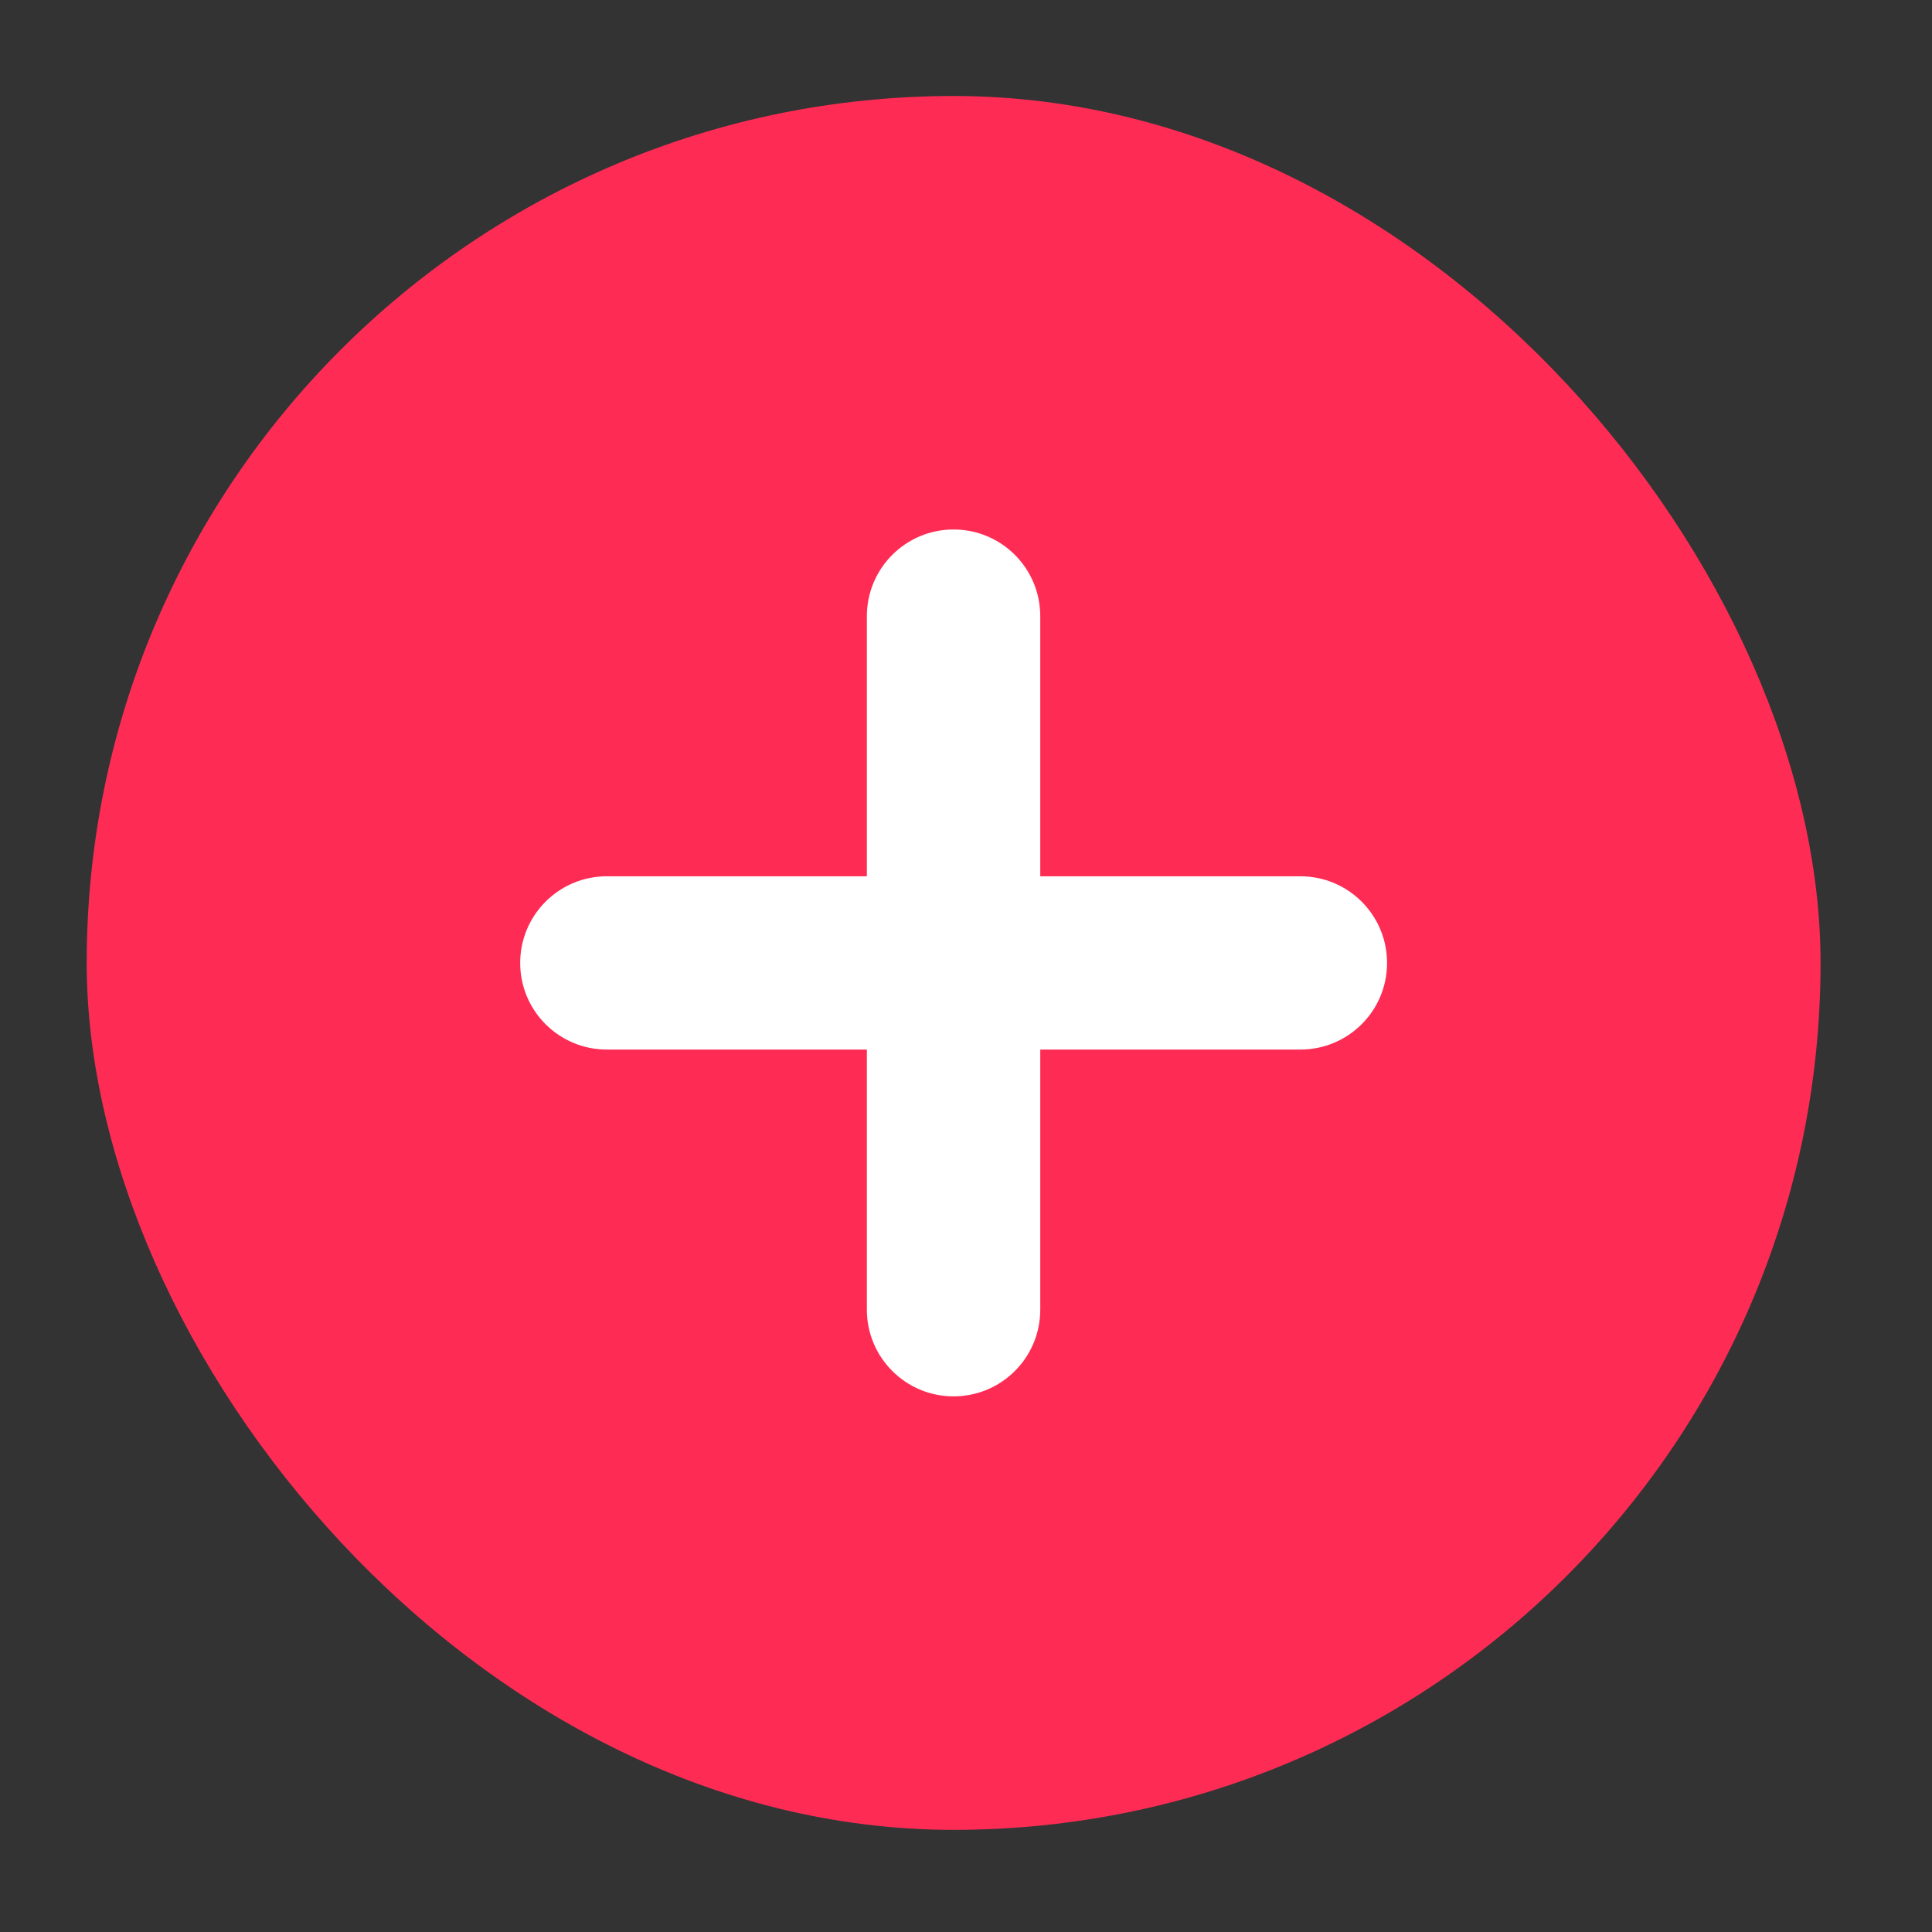 <svg xmlns="http://www.w3.org/2000/svg" width="16" height="16" viewBox="0 0 16 16" fill="none">
    <rect x="0" y="0" width="16" height="16" fill="#333333" stroke="none"/>
    <rect x="0.718" y="0.795" width="14.359" height="14.359" rx="7.179" fill="#FE2C55" />
    <path fill-rule="evenodd" clip-rule="evenodd"
        d="M7.897 4.385C7.501 4.385 7.179 4.706 7.179 5.103V7.257H5.026C4.629 7.257 4.308 7.578 4.308 7.975C4.308 8.371 4.629 8.692 5.026 8.692H7.179V10.846C7.179 11.243 7.501 11.564 7.897 11.564C8.294 11.564 8.615 11.243 8.615 10.846V8.692H10.769C11.166 8.692 11.487 8.371 11.487 7.975C11.487 7.578 11.166 7.257 10.769 7.257H8.615V5.103C8.615 4.706 8.294 4.385 7.897 4.385Z"
        fill="white" />
</svg>